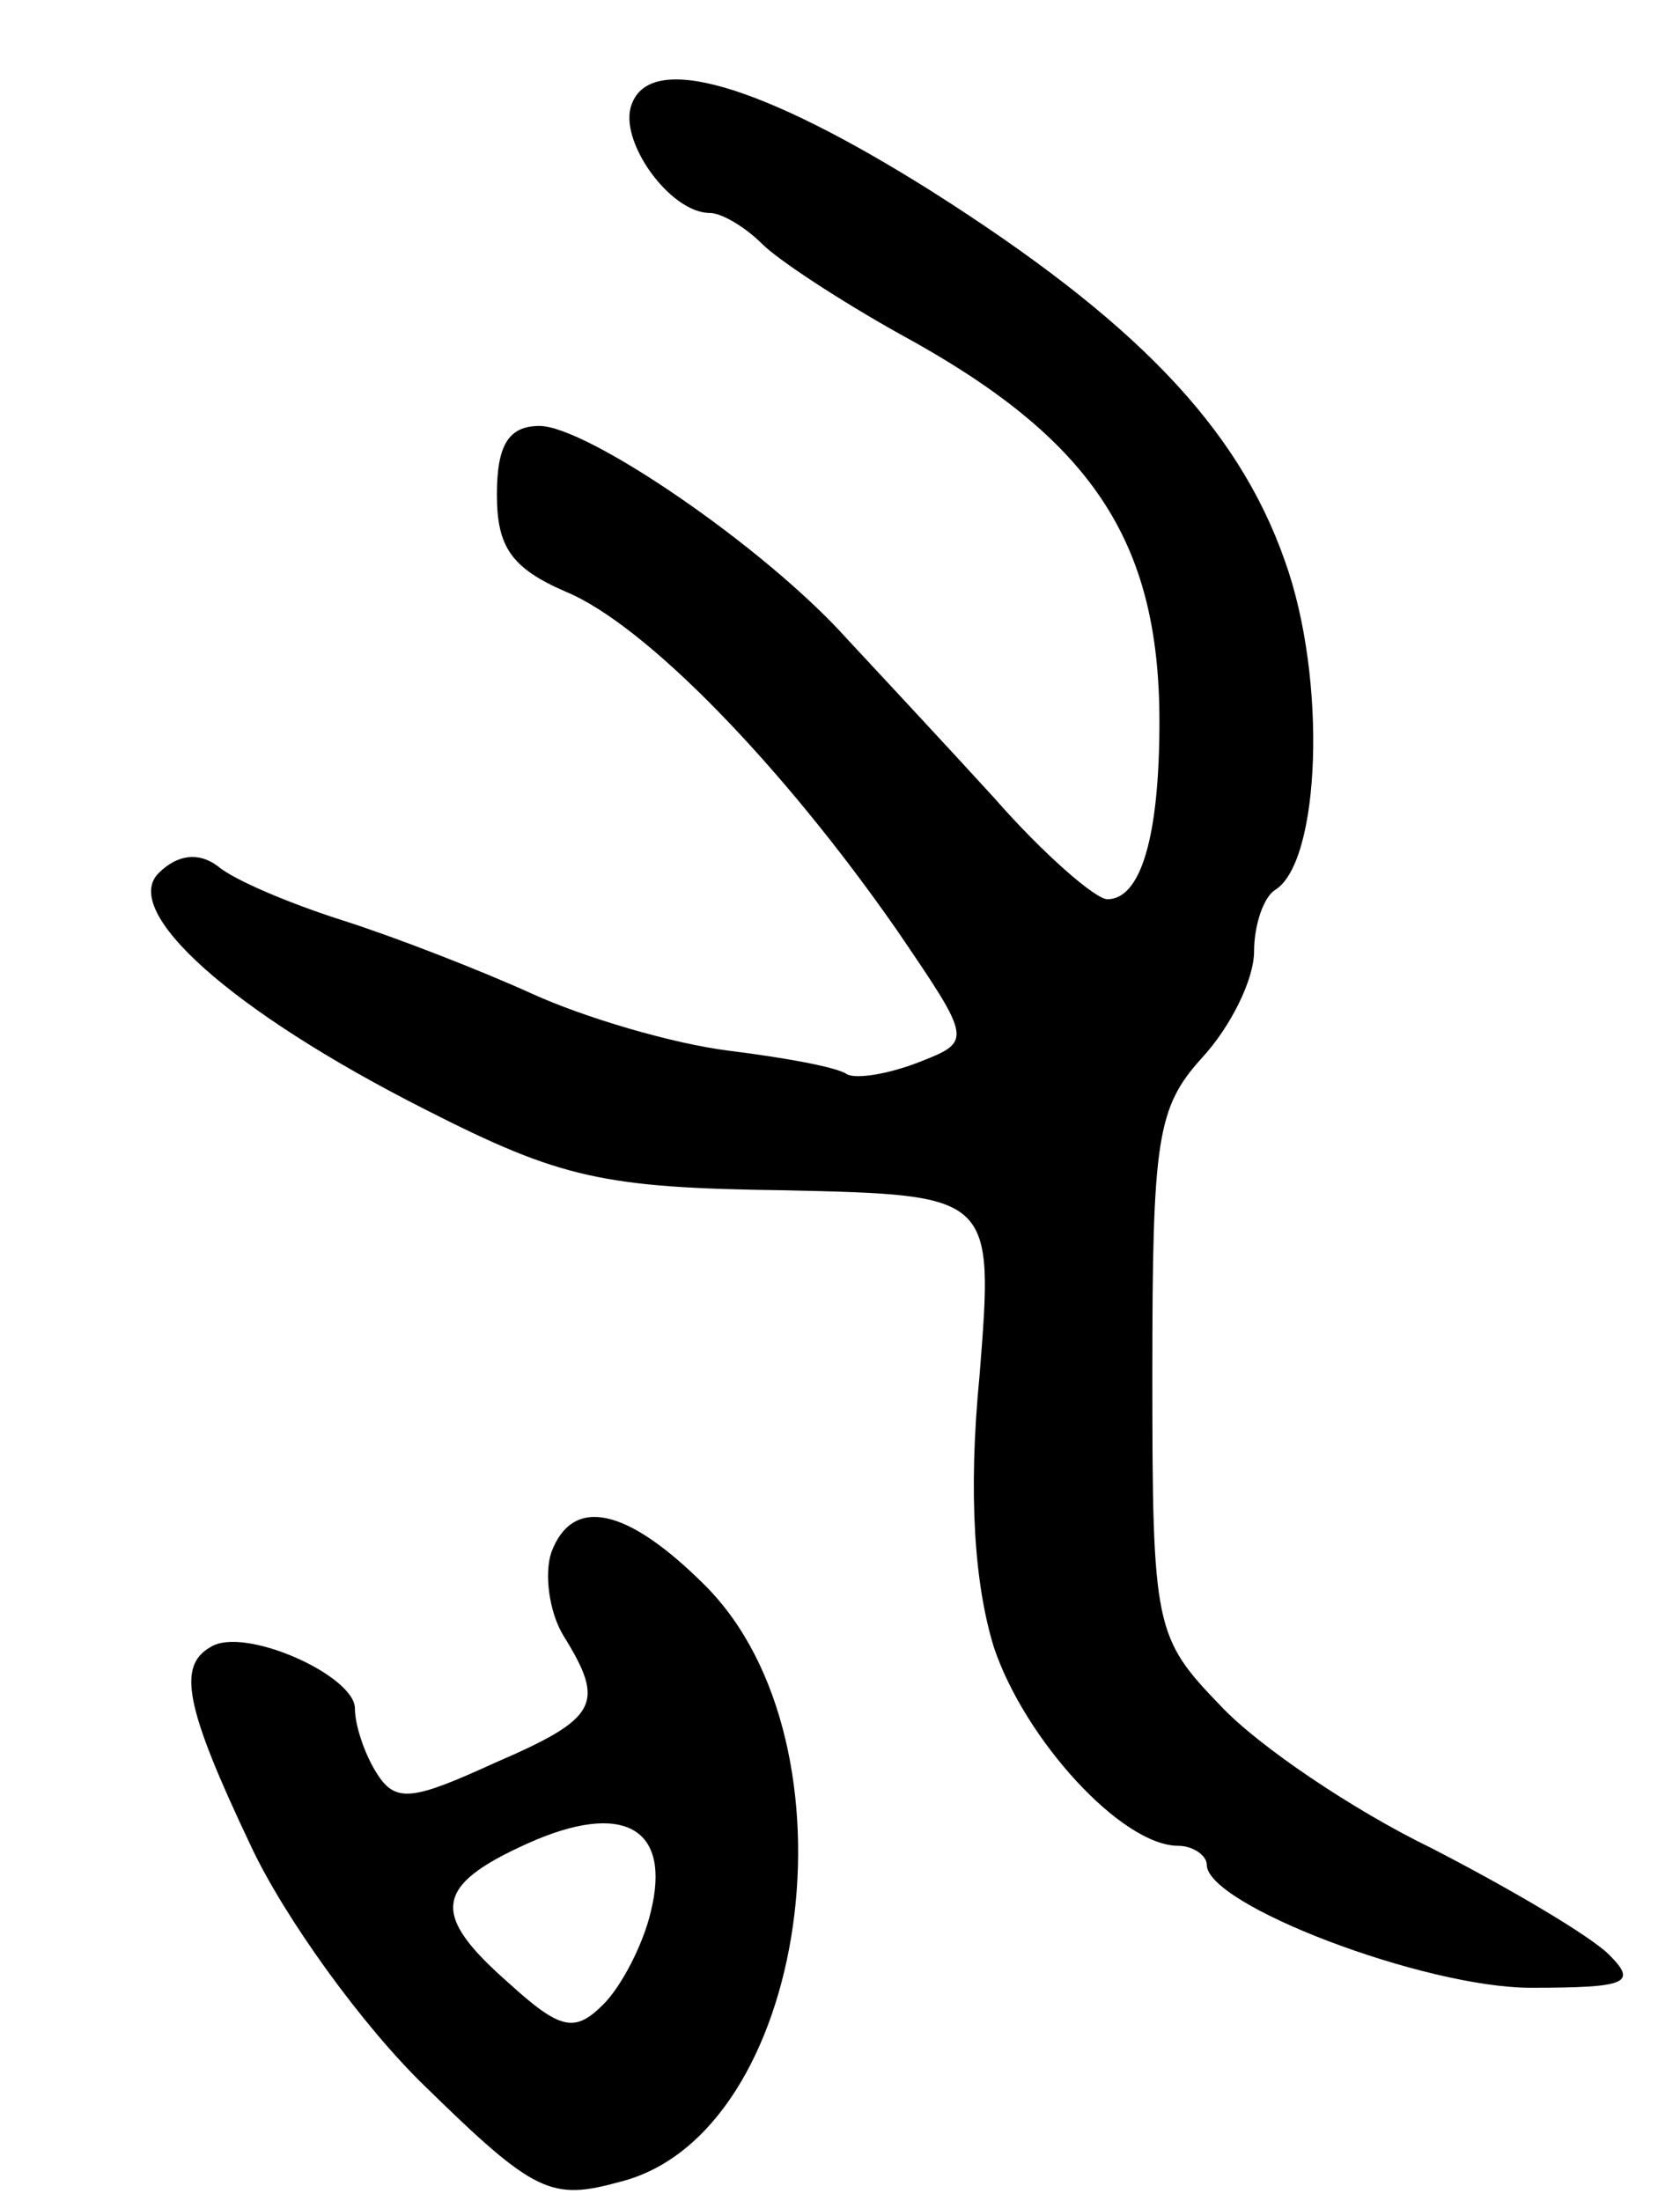 <svg version="1.0" xmlns="http://www.w3.org/2000/svg"
 width="71pt" height="93pt" viewBox="0 0 71 93"
 preserveAspectRatio="xMidYMid meet">
<g transform="translate(0,93) scale(0.1,-0.1)"
fill="#000000" stroke="none">
<path d="M267 886 c-6 -15 16 -46 33 -46 5 0 15 -6 22 -13 7 -7 33 -24 58 -38
81 -44 110 -87 110 -164 0 -49 -8 -75 -22 -75 -5 0 -27 19 -48 43 -21 23 -49
53 -62 67 -35 39 -110 90 -130 90 -13 0 -18 -8 -18 -29 0 -22 6 -31 29 -41 34
-14 92 -74 140 -143 32 -47 32 -47 9 -56 -13 -5 -26 -7 -30 -5 -4 3 -26 7 -50
10 -24 3 -61 14 -83 24 -22 10 -58 24 -80 31 -22 7 -46 17 -53 23 -8 6 -17 5
-25 -3 -16 -16 30 -58 113 -100 57 -29 75 -33 152 -34 88 -2 88 -2 82 -78 -5
-51 -2 -89 6 -115 13 -39 54 -84 78 -84 6 0 12 -4 12 -8 0 -17 92 -52 137 -52
41 0 45 2 33 14 -8 8 -42 28 -75 45 -33 16 -73 43 -89 60 -28 29 -29 33 -29
140 0 100 2 113 21 134 12 13 22 33 22 45 0 11 4 23 9 26 19 12 22 89 4 139
-20 57 -64 102 -149 156 -73 46 -119 59 -127 37z"/>
<path d="M233 274 c-3 -9 -1 -25 5 -35 18 -29 15 -35 -29 -54 -35 -16 -42 -17
-50 -4 -5 8 -9 20 -9 27 0 14 -47 35 -61 26 -14 -8 -11 -25 17 -84 14 -30 47
-76 74 -102 46 -45 53 -48 82 -40 80 20 103 185 36 252 -33 33 -56 38 -65 14z
m42 -152 c-3 -13 -12 -31 -20 -39 -12 -12 -18 -11 -40 9 -33 29 -32 41 8 59
40 18 61 7 52 -29z"/>
</g>
</svg>
